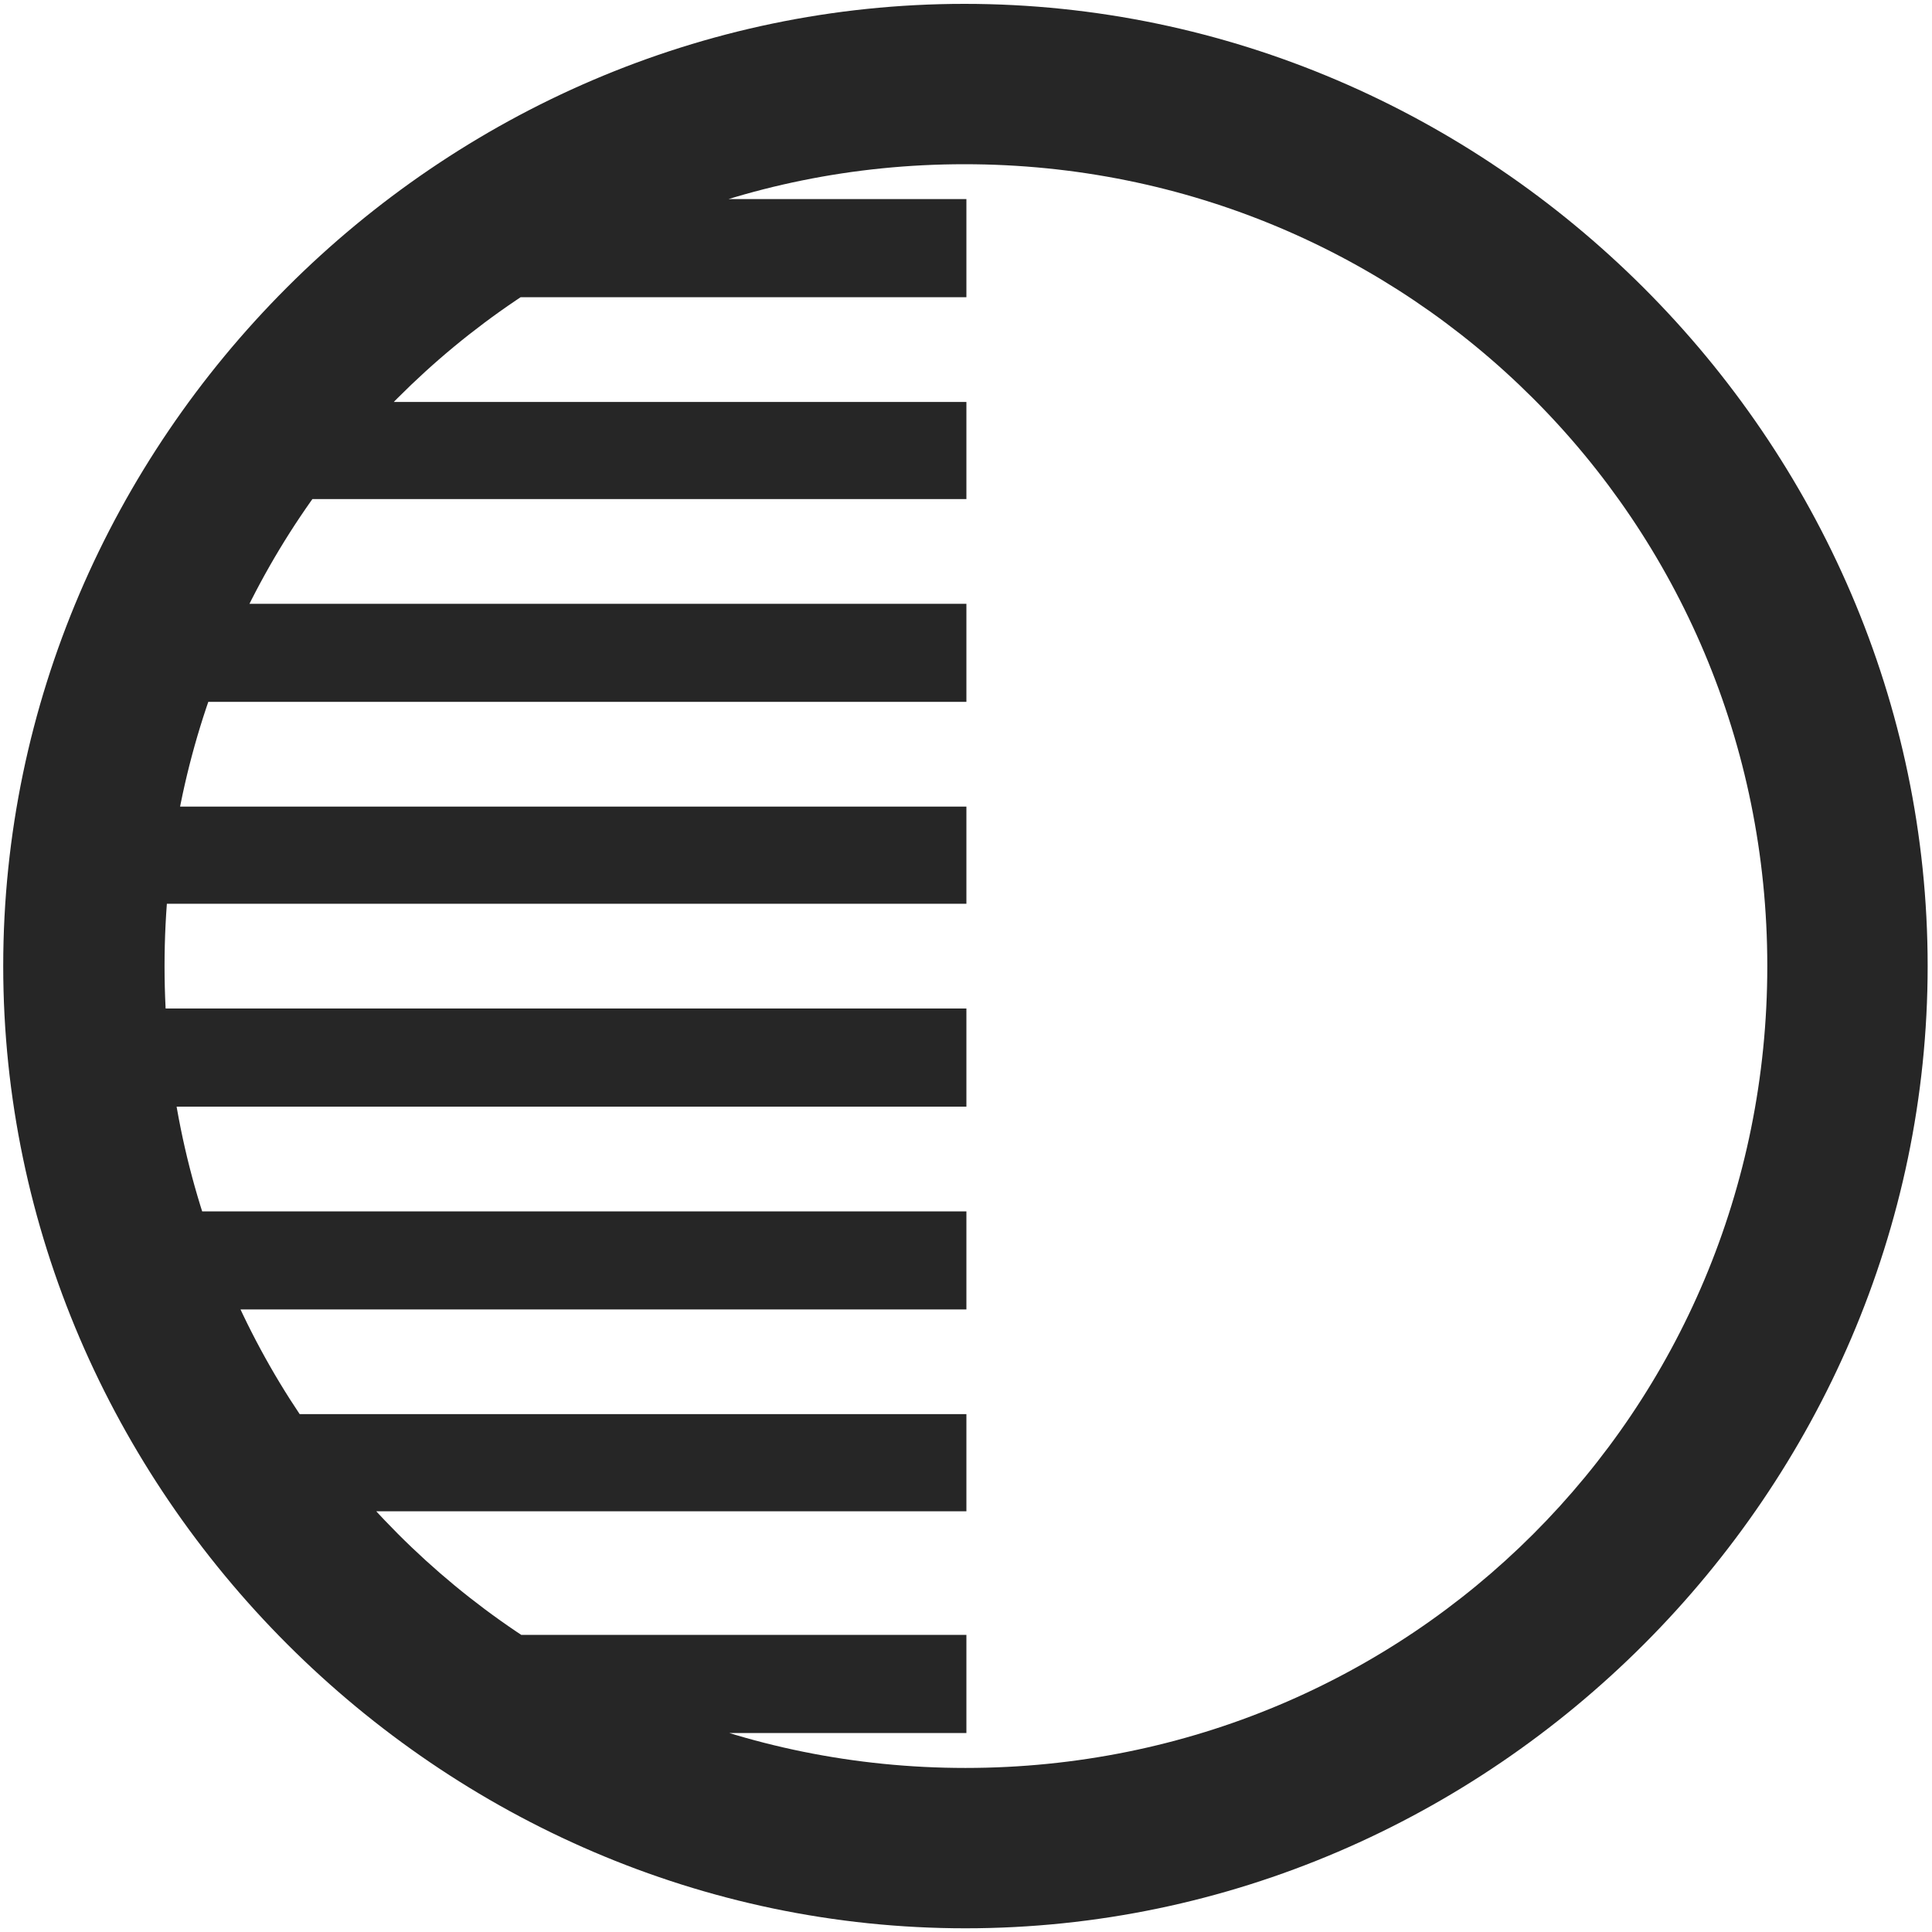 <svg width="24" height="24" viewBox="0 0 24 24" fill="none" xmlns="http://www.w3.org/2000/svg">
<g clip-path="url(#clip0_2207_5878)">
<path d="M12.005 0.634C11.009 0.903 10.024 1.243 9.075 1.641H12.005V0.634ZM12.005 2.473H6.474C6.286 2.848 6.11 3.259 5.958 3.692H12.005V2.473ZM12.005 4.993H3.614C3.509 5.38 3.415 5.79 3.333 6.2H12.005V4.993ZM12.005 7.501H1.634C1.575 7.899 1.528 8.309 1.493 8.719H12.005V7.501ZM12.005 10.02H1.458C1.434 10.419 1.423 10.829 1.411 11.227H12.005V10.02ZM12.005 12.528H1.411C1.423 12.938 1.434 13.348 1.458 13.747H12.005V12.528ZM12.005 15.048H1.493C1.528 15.458 1.575 15.856 1.634 16.266H12.005V15.048ZM12.005 17.567H3.333C3.415 17.977 3.509 18.387 3.614 18.774H12.005V17.567ZM12.005 20.309H5.958C6.11 20.743 6.286 21.141 6.474 21.528H12.005V20.309ZM12.005 22.36H9.075C10.024 22.759 11.009 23.087 12.005 23.356V22.36ZM11.993 23.954C18.532 23.954 23.946 18.528 23.946 12.001C23.946 5.462 18.52 0.048 11.981 0.048C5.454 0.048 0.04 5.462 0.04 12.001C0.04 18.528 5.466 23.954 11.993 23.954ZM11.993 21.962C6.462 21.962 2.044 17.532 2.044 12.001C2.044 6.469 6.45 2.04 11.981 2.04C17.513 2.04 21.954 6.469 21.954 12.001C21.954 17.532 17.524 21.962 11.993 21.962Z" fill="black" fill-opacity="0.85"/>
</g>
<defs>
<clipPath id="clip0_2207_5878">
<rect width="23.906" height="23.918" fill="white" transform="translate(0.04 0.048)"/>
</clipPath>
</defs>
</svg>
